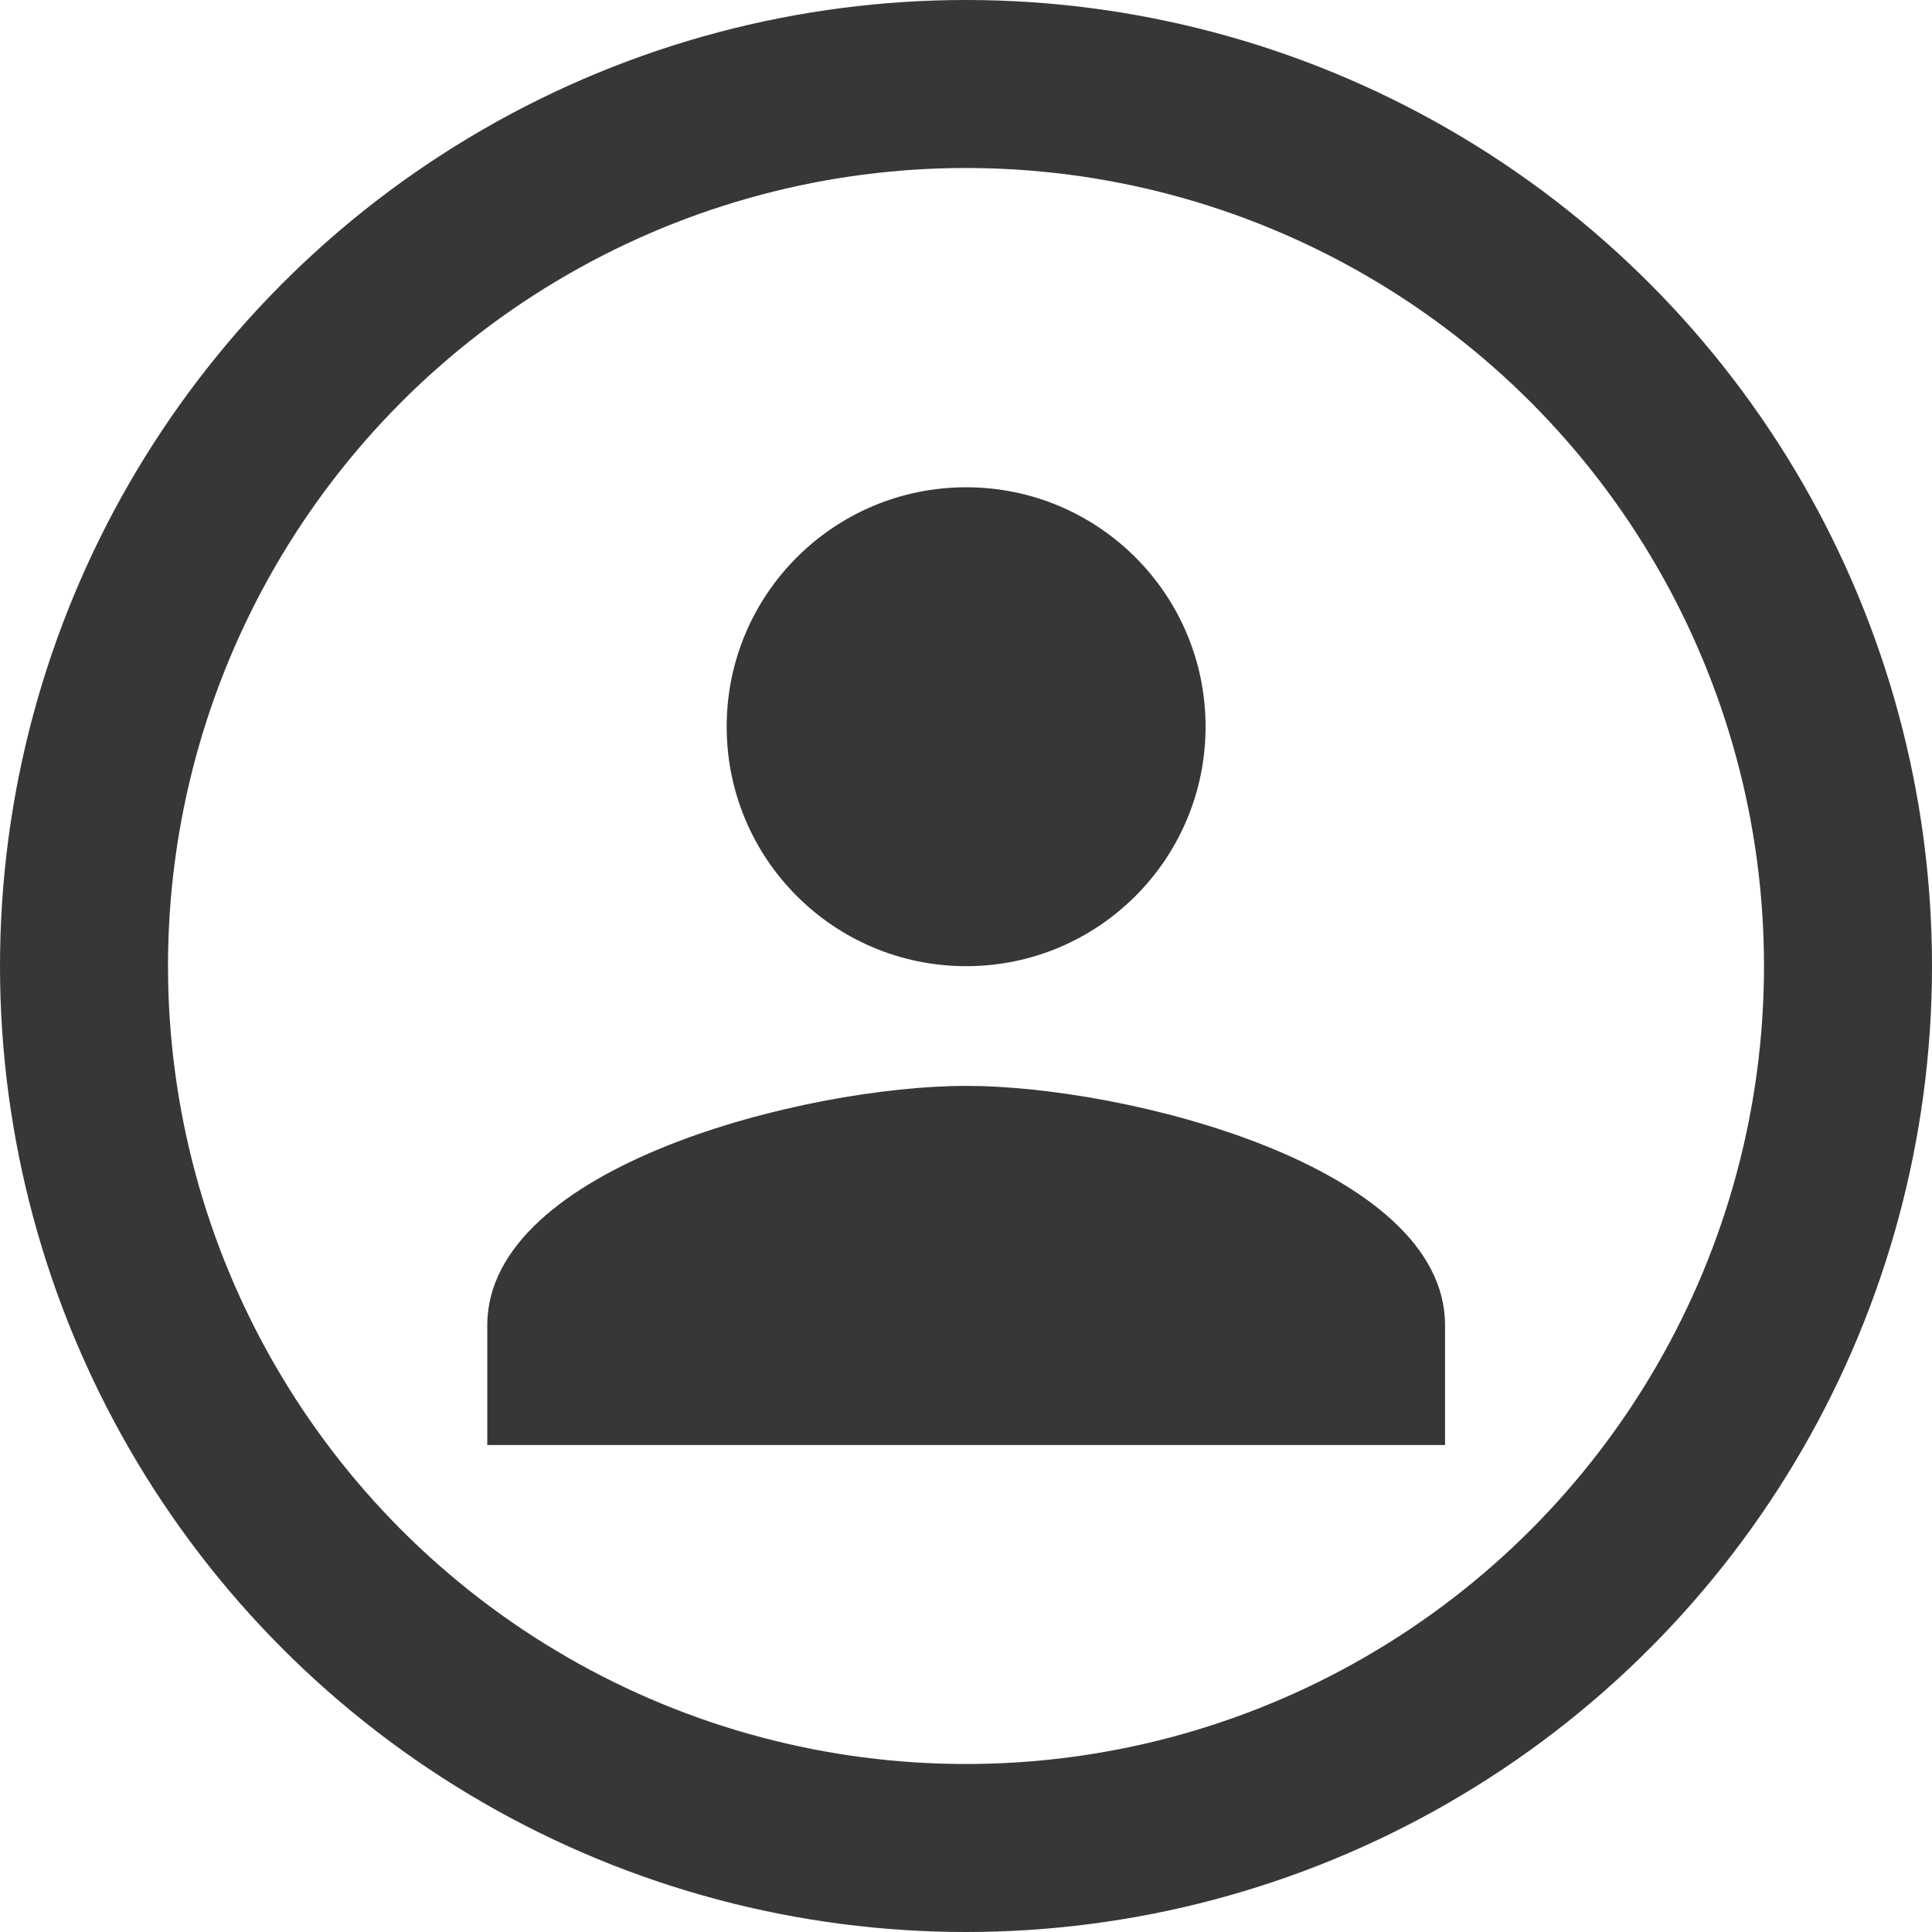 <svg width="23" height="23" viewBox="0 0 23 23" fill="none" xmlns="http://www.w3.org/2000/svg">
<g clip-path="url(#clip0_1316:346)">
<path d="M11.502 11.502C13.076 11.502 14.352 10.226 14.352 8.651C14.352 7.076 13.076 5.801 11.502 5.801C9.927 5.801 8.651 7.076 8.651 8.651C8.651 10.226 9.927 11.502 11.502 11.502ZM11.502 12.927C9.599 12.927 5.801 13.882 5.801 15.777V17.203H17.203V15.777C17.203 13.882 13.404 12.927 11.502 12.927Z" fill="#373737"/>
</g>
<circle cx="11.5" cy="11.5" r="10.5" stroke="#373737" stroke-width="2"/>
<defs>
<clipPath id="clip0_1316:346">
<rect width="17.103" height="17.103" fill="white" transform="translate(2.949 2.949)"/>
</clipPath>
</defs>
</svg>
